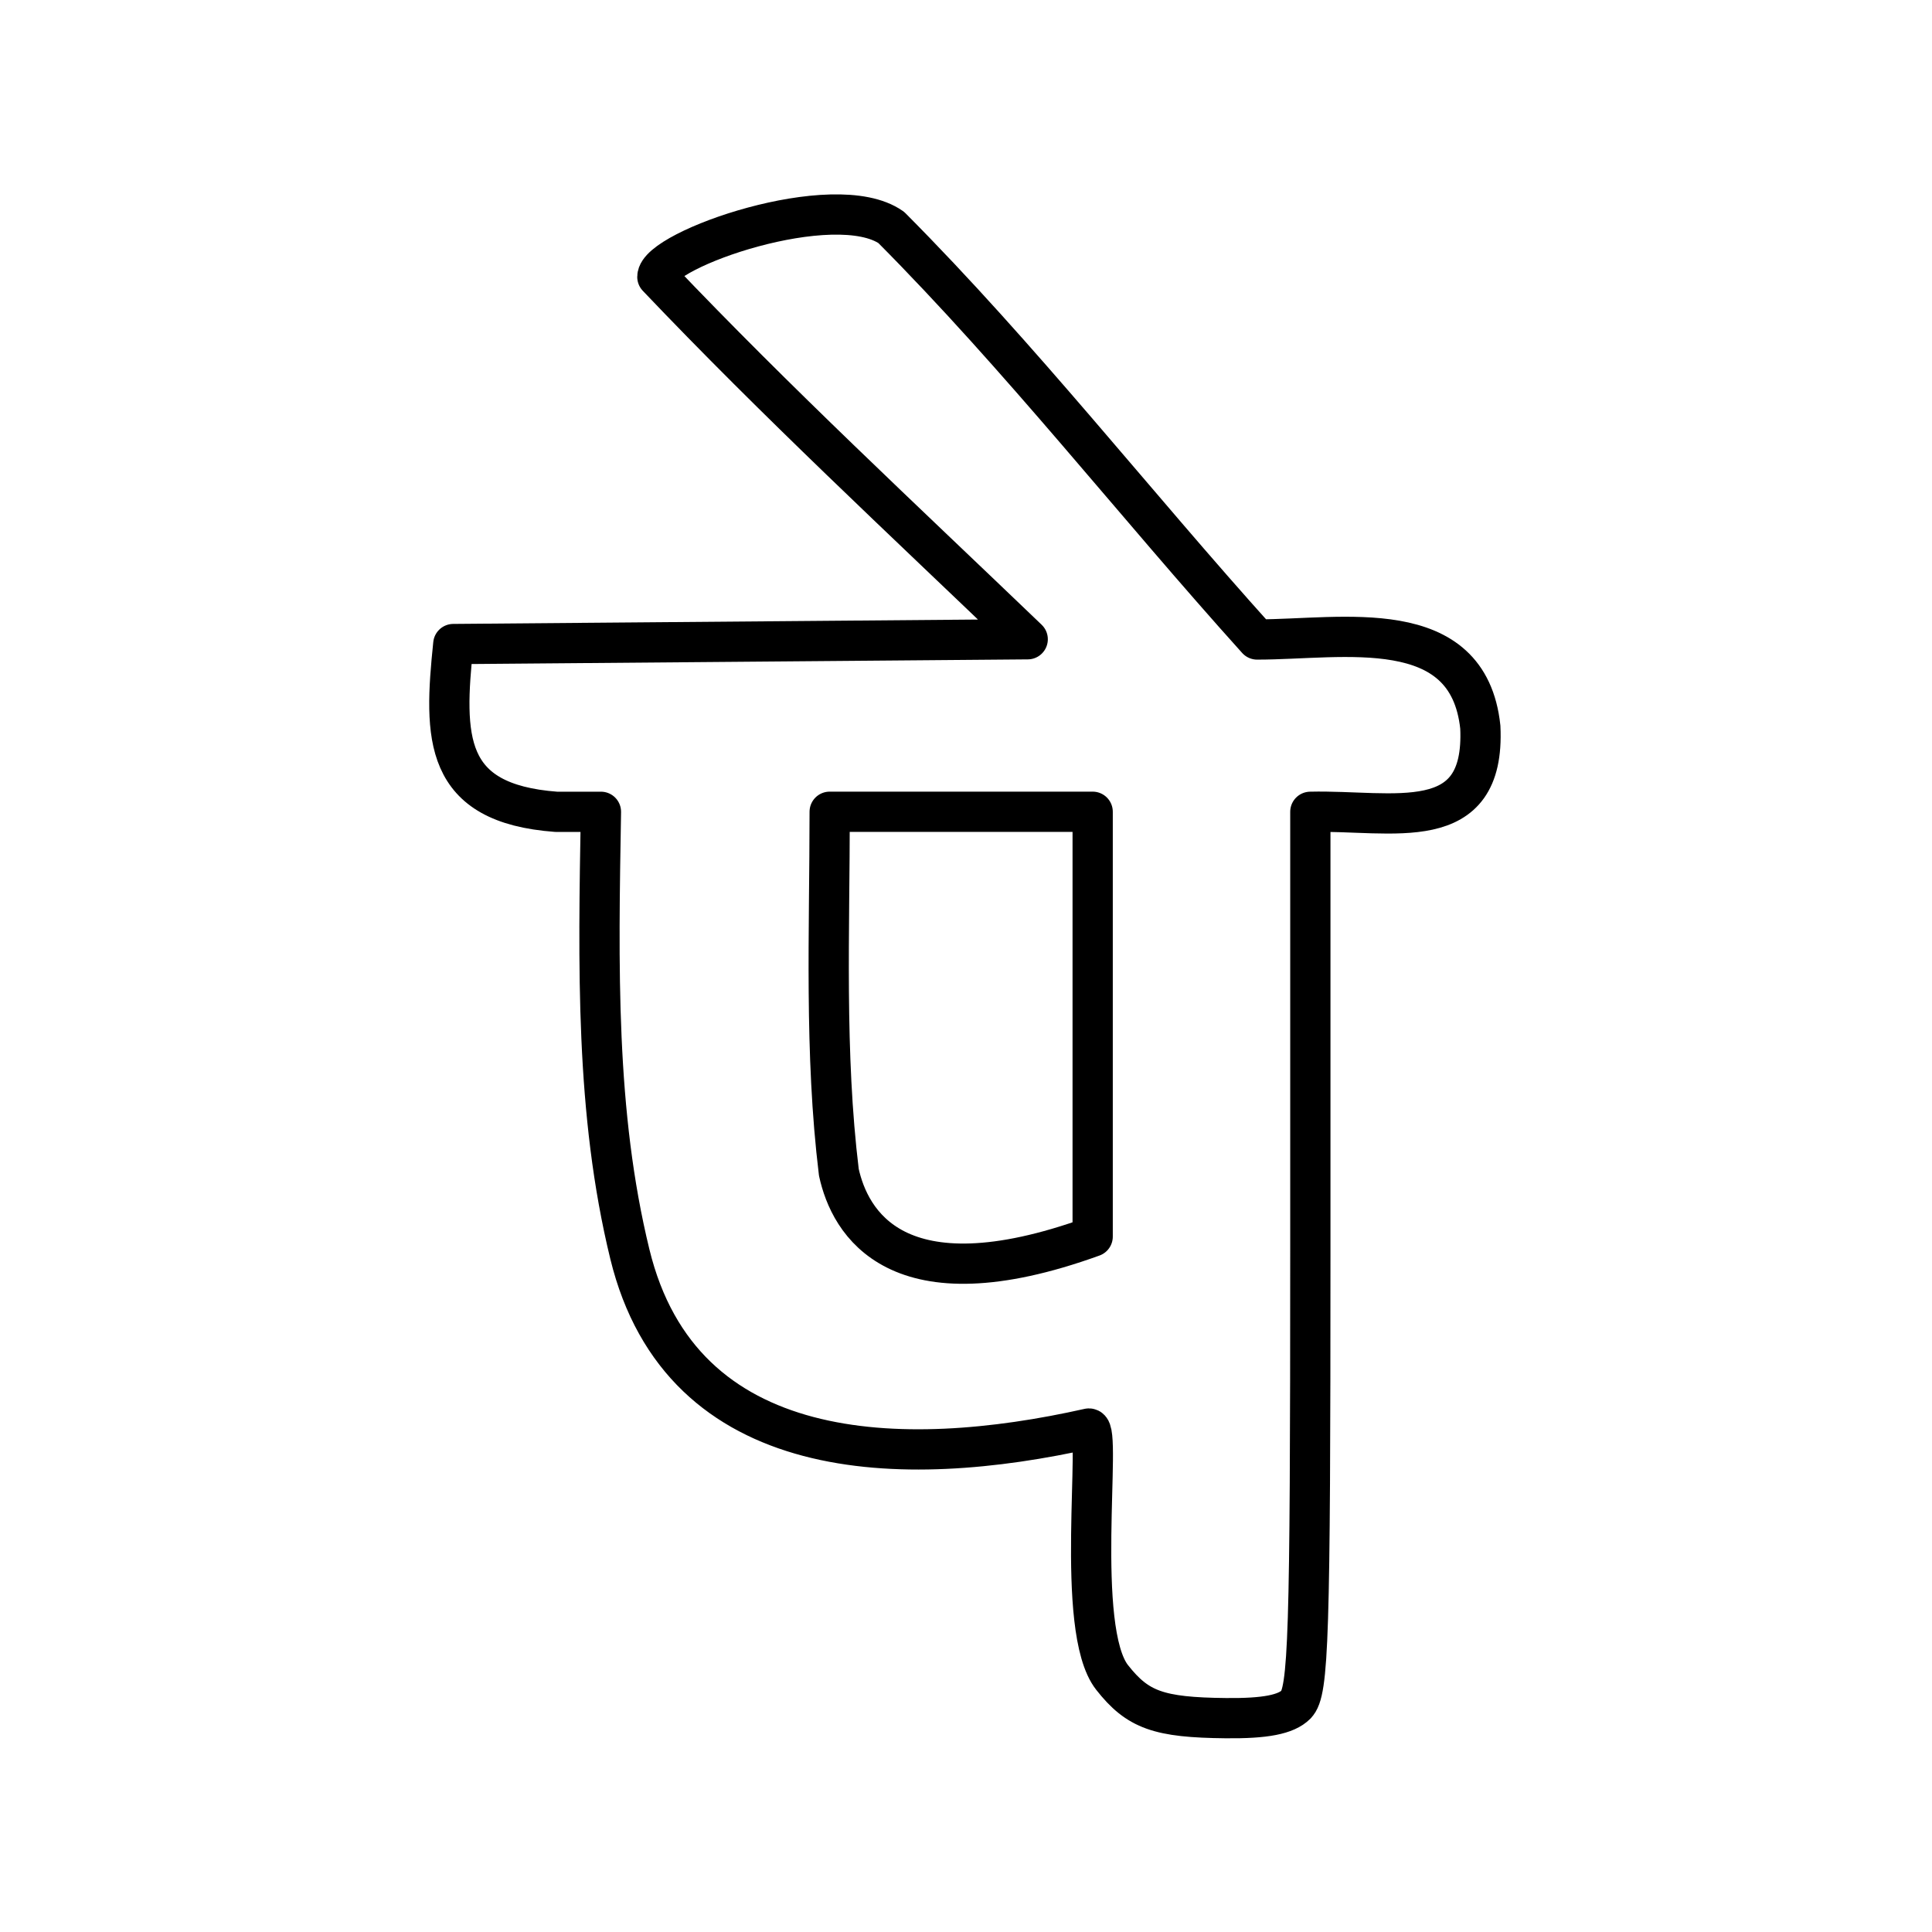 <?xml version="1.0" encoding="UTF-8"?>
<svg version="1.1" viewBox="0 0 48 48" xml:space="preserve" xmlns="http://www.w3.org/2000/svg"><defs><style>.a{fill:none;stroke:#000;stroke-linecap:round;stroke-linejoin:round;}</style><style>.cls-1{fill:none;stroke:#000;stroke-linecap:round;stroke-linejoin:round;}</style></defs><path d="m32.201 42.347c0.312-0.312 0.354-1.647 0.354-11.266v-10.912c2.057-0.049 4.353 0.629 4.223-2.104-0.301-2.831-3.422-2.177-5.545-2.177-3.053-3.388-5.872-7.003-9.09-10.237-1.409-0.987-5.811 0.548-5.811 1.229 2.954 3.107 6.106 6.033 9.201 9.002l-14.271 0.119c-0.241 2.327-0.252 3.959 2.555 4.168h1.113c-0.065 3.832-0.139 7.475 0.719 10.992 1.282 5.255 6.745 5.376 11.405 4.33 0.331 0-0.371 4.981 0.576 6.185 0.636 0.808 1.155 0.994 2.826 1.011 0.98 0.01 1.497-0.09 1.746-0.34zm-11.36-13.222c-0.361-2.962-0.228-5.975-0.228-8.957h6.534v10.555c-4.887 1.768-6.038-0.369-6.306-1.598z" fill="none" stroke="#000" stroke-linecap="round" stroke-linejoin="round"/></svg>

